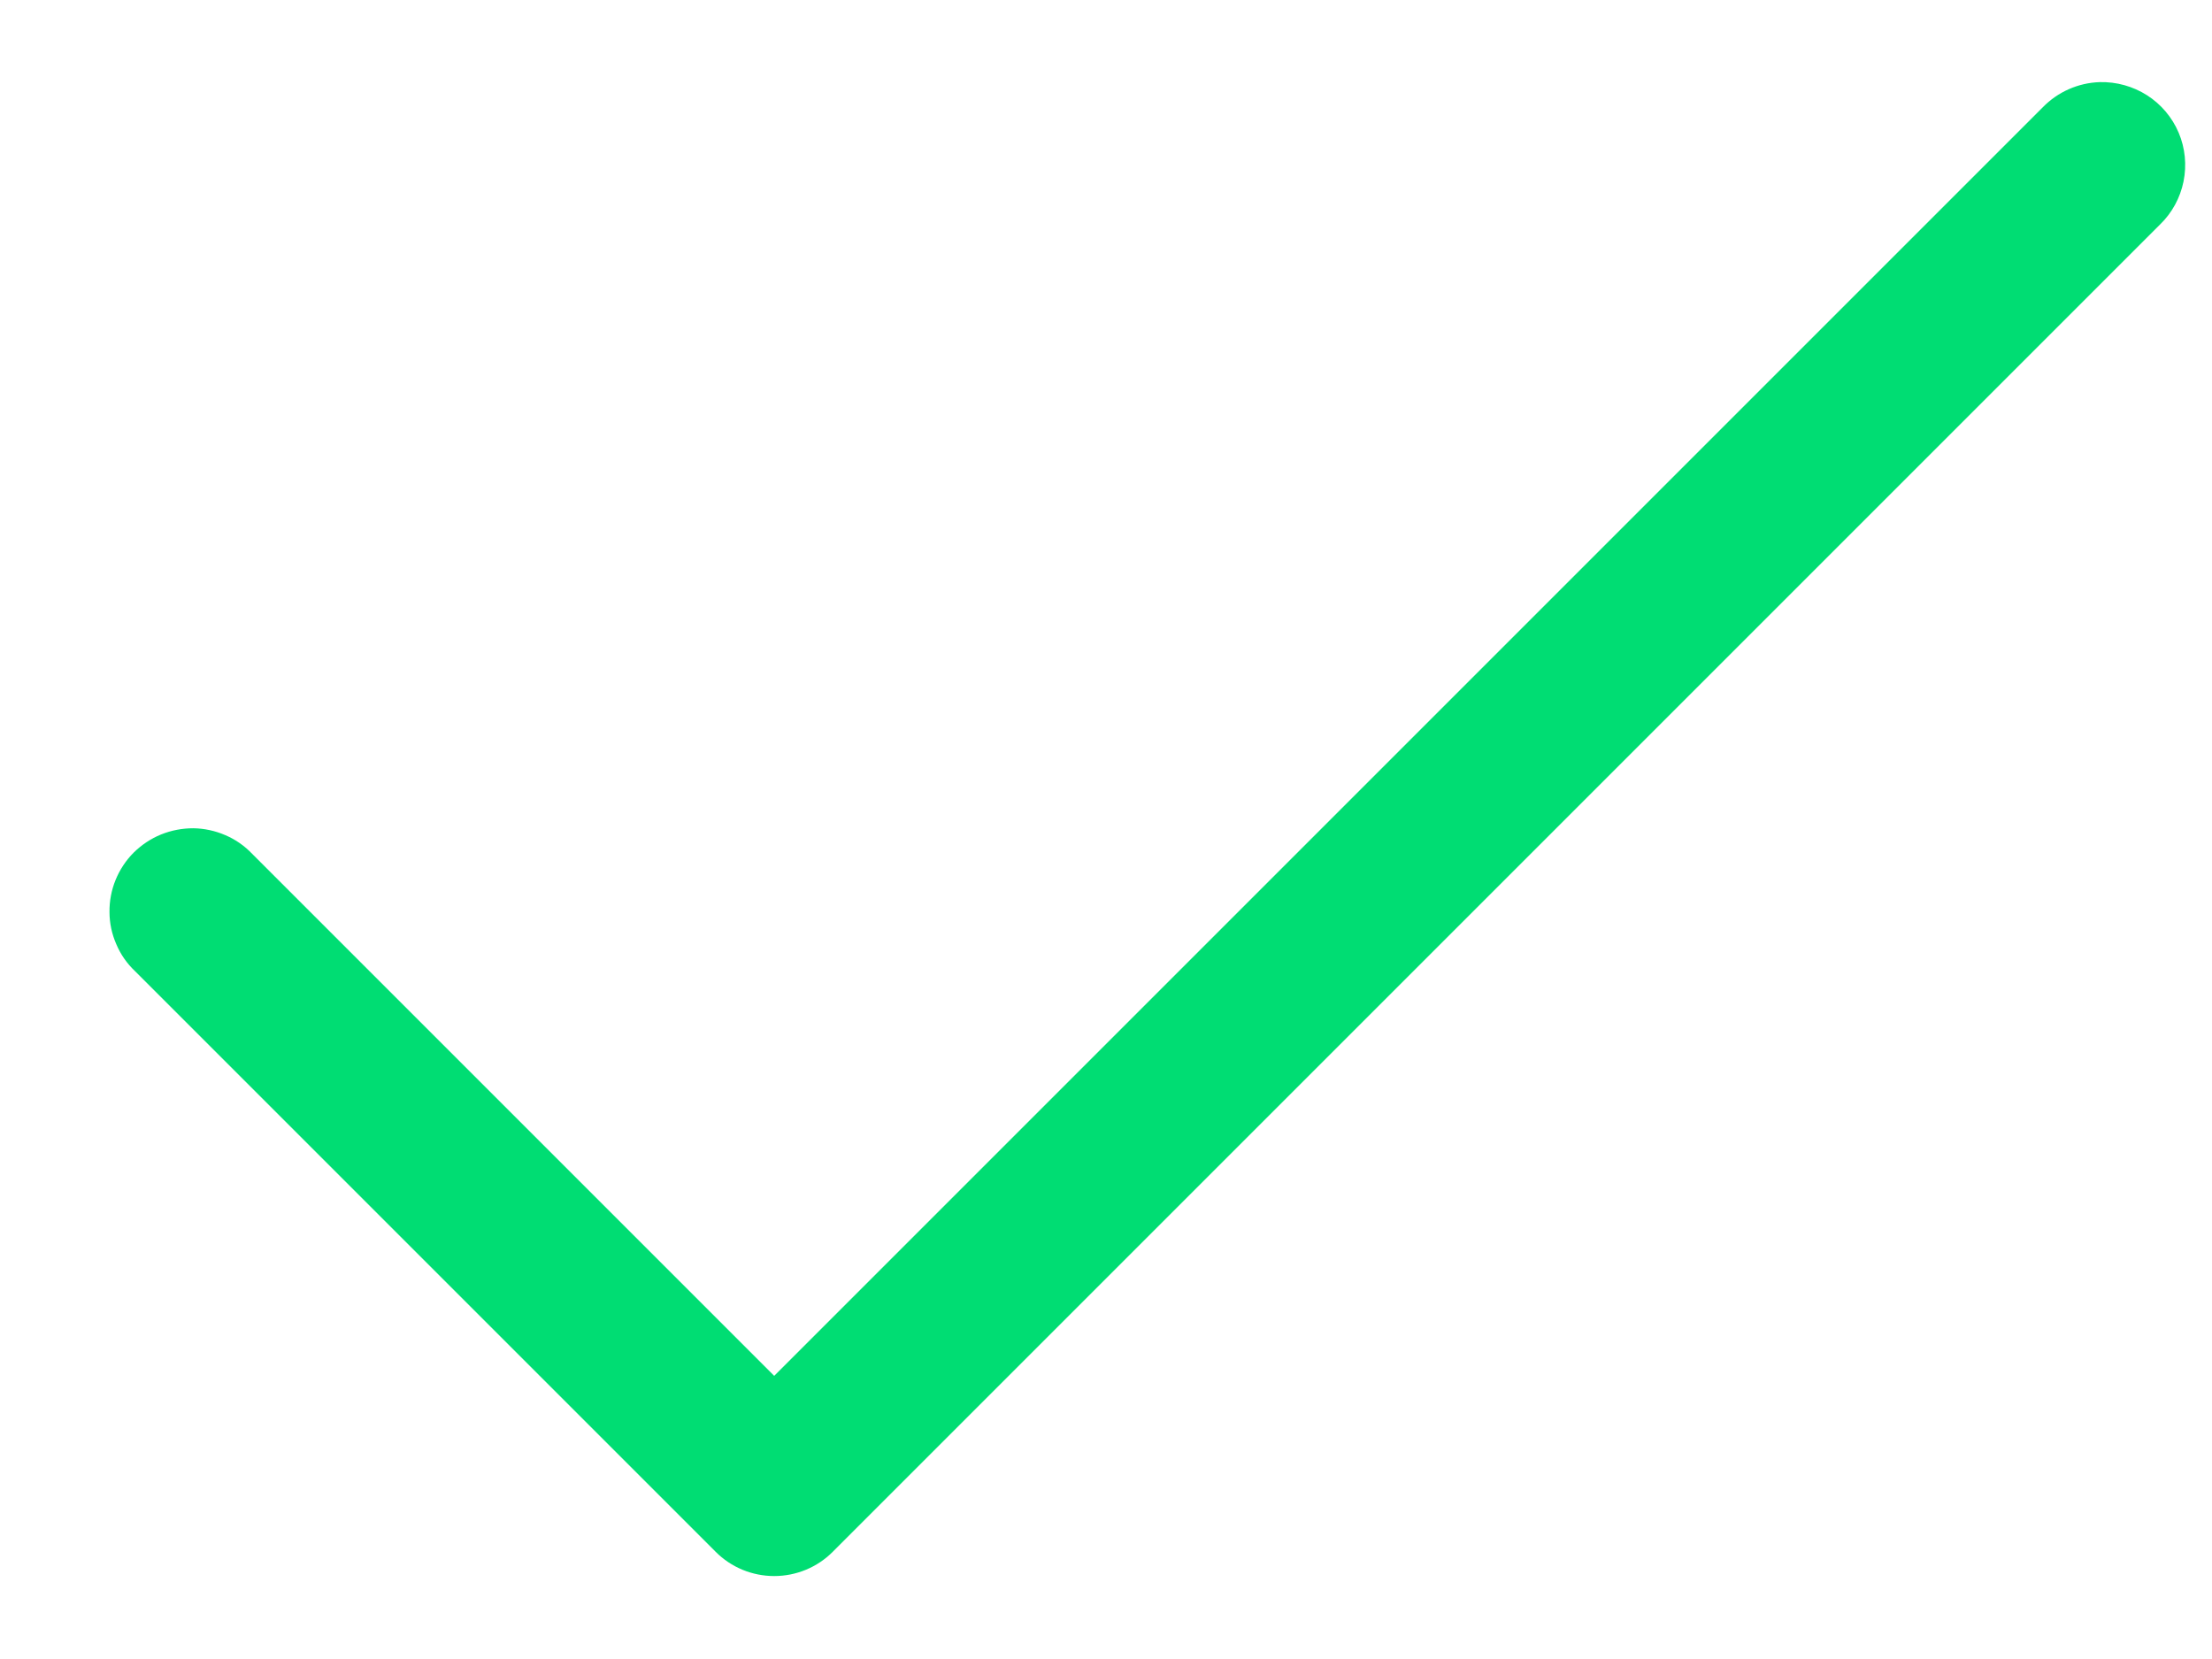 <svg width="16" height="12" viewBox="0 0 16 12" fill="none" xmlns="http://www.w3.org/2000/svg">
<path d="M15.188 0.594C15.033 0.599 14.885 0.664 14.776 0.776L5.6 9.952L1.824 6.176C1.769 6.118 1.703 6.072 1.63 6.041C1.556 6.009 1.477 5.992 1.398 5.991C1.318 5.991 1.239 6.006 1.165 6.036C1.091 6.066 1.024 6.111 0.967 6.167C0.911 6.223 0.866 6.291 0.836 6.365C0.806 6.438 0.791 6.518 0.792 6.597C0.792 6.677 0.809 6.756 0.841 6.829C0.872 6.903 0.918 6.969 0.976 7.024L5.176 11.224C5.288 11.337 5.441 11.4 5.6 11.4C5.759 11.4 5.912 11.337 6.024 11.224L15.624 1.624C15.711 1.54 15.77 1.431 15.794 1.313C15.818 1.194 15.806 1.071 15.759 0.96C15.712 0.849 15.632 0.754 15.53 0.689C15.428 0.624 15.309 0.591 15.188 0.594Z" fill="#00DD73"/>
</svg>
